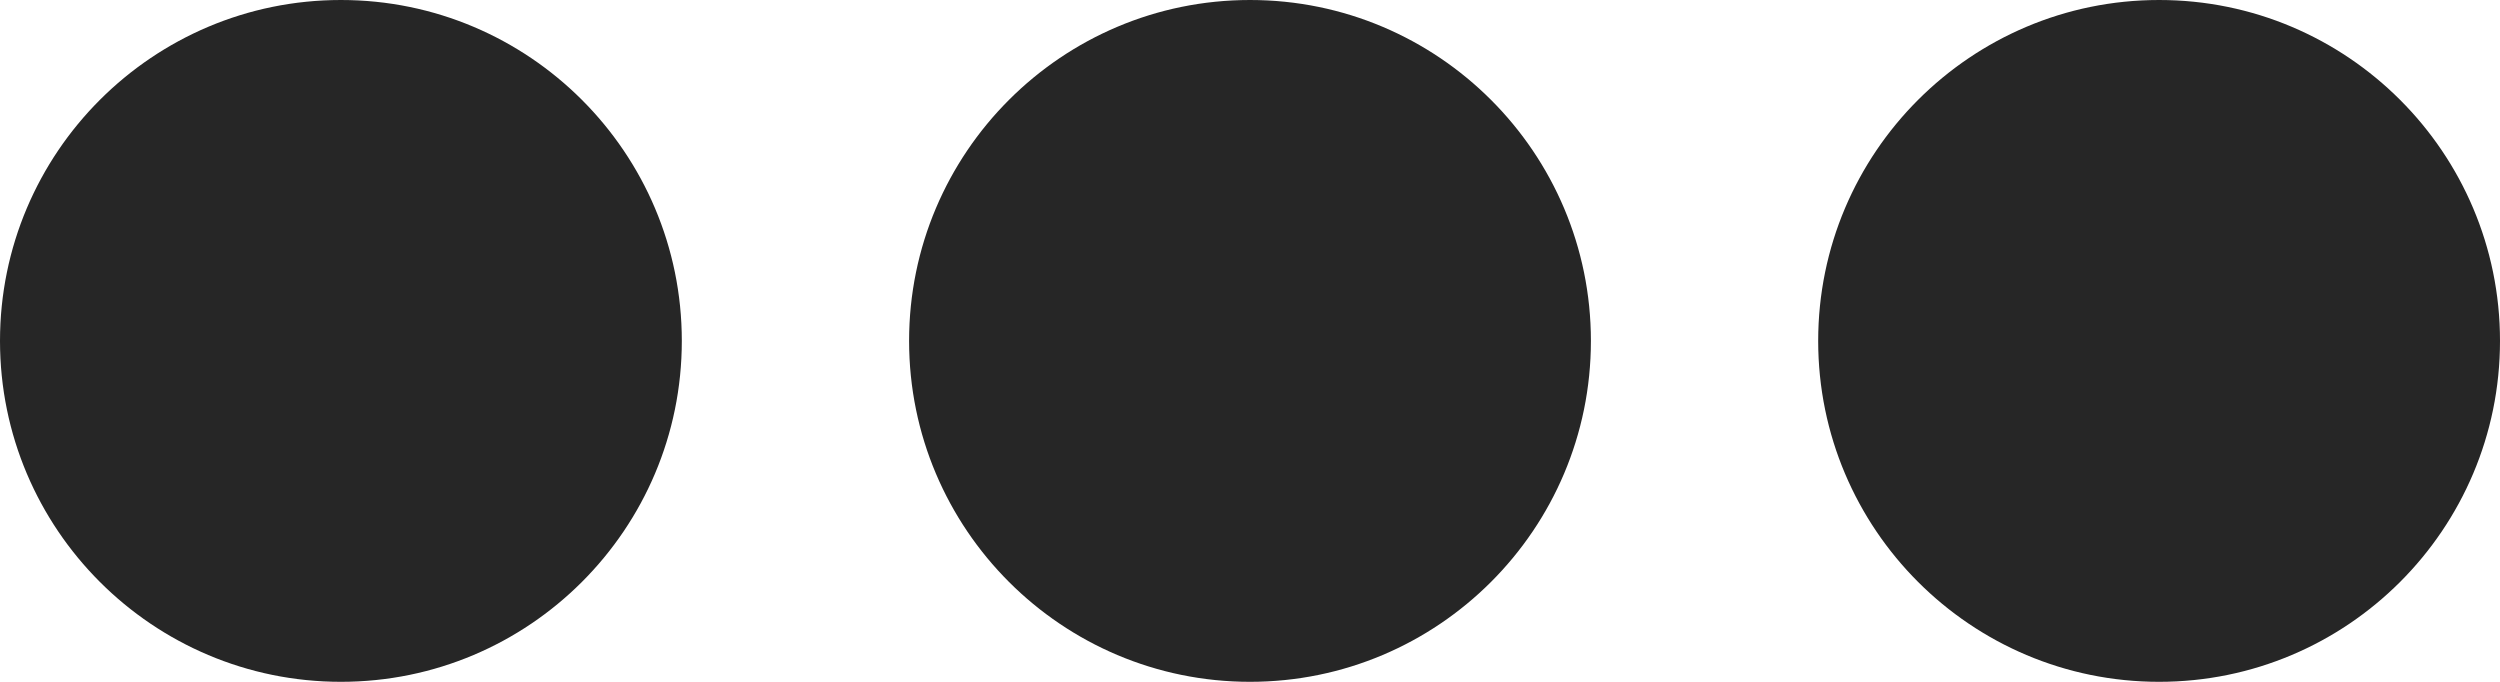 <svg width="11" height="3" viewBox="0 0 11 3" fill="none" xmlns="http://www.w3.org/2000/svg">
<g clip-path="url(#clip0_36_194)">
<path d="M1.5 3C2.328 3 3 2.328 3 1.5C3 0.672 2.328 0 1.5 0C0.672 0 0 0.672 0 1.5C0 2.328 0.672 3 1.5 3Z" fill="#262626"/>
<path d="M5.5 3C6.328 3 7 2.328 7 1.5C7 0.672 6.328 0 5.5 0C4.672 0 4 0.672 4 1.5C4 2.328 4.672 3 5.5 3Z" fill="#262626"/>
<path d="M9.5 3C10.328 3 11 2.328 11 1.5C11 0.672 10.328 0 9.5 0C8.672 0 8 0.672 8 1.5C8 2.328 8.672 3 9.5 3Z" fill="#262626"/>
</g>
<defs>
<clipPath id="clip0_36_194">
<rect width="11" height="3" fill="white"/>
</clipPath>
</defs>
</svg>
